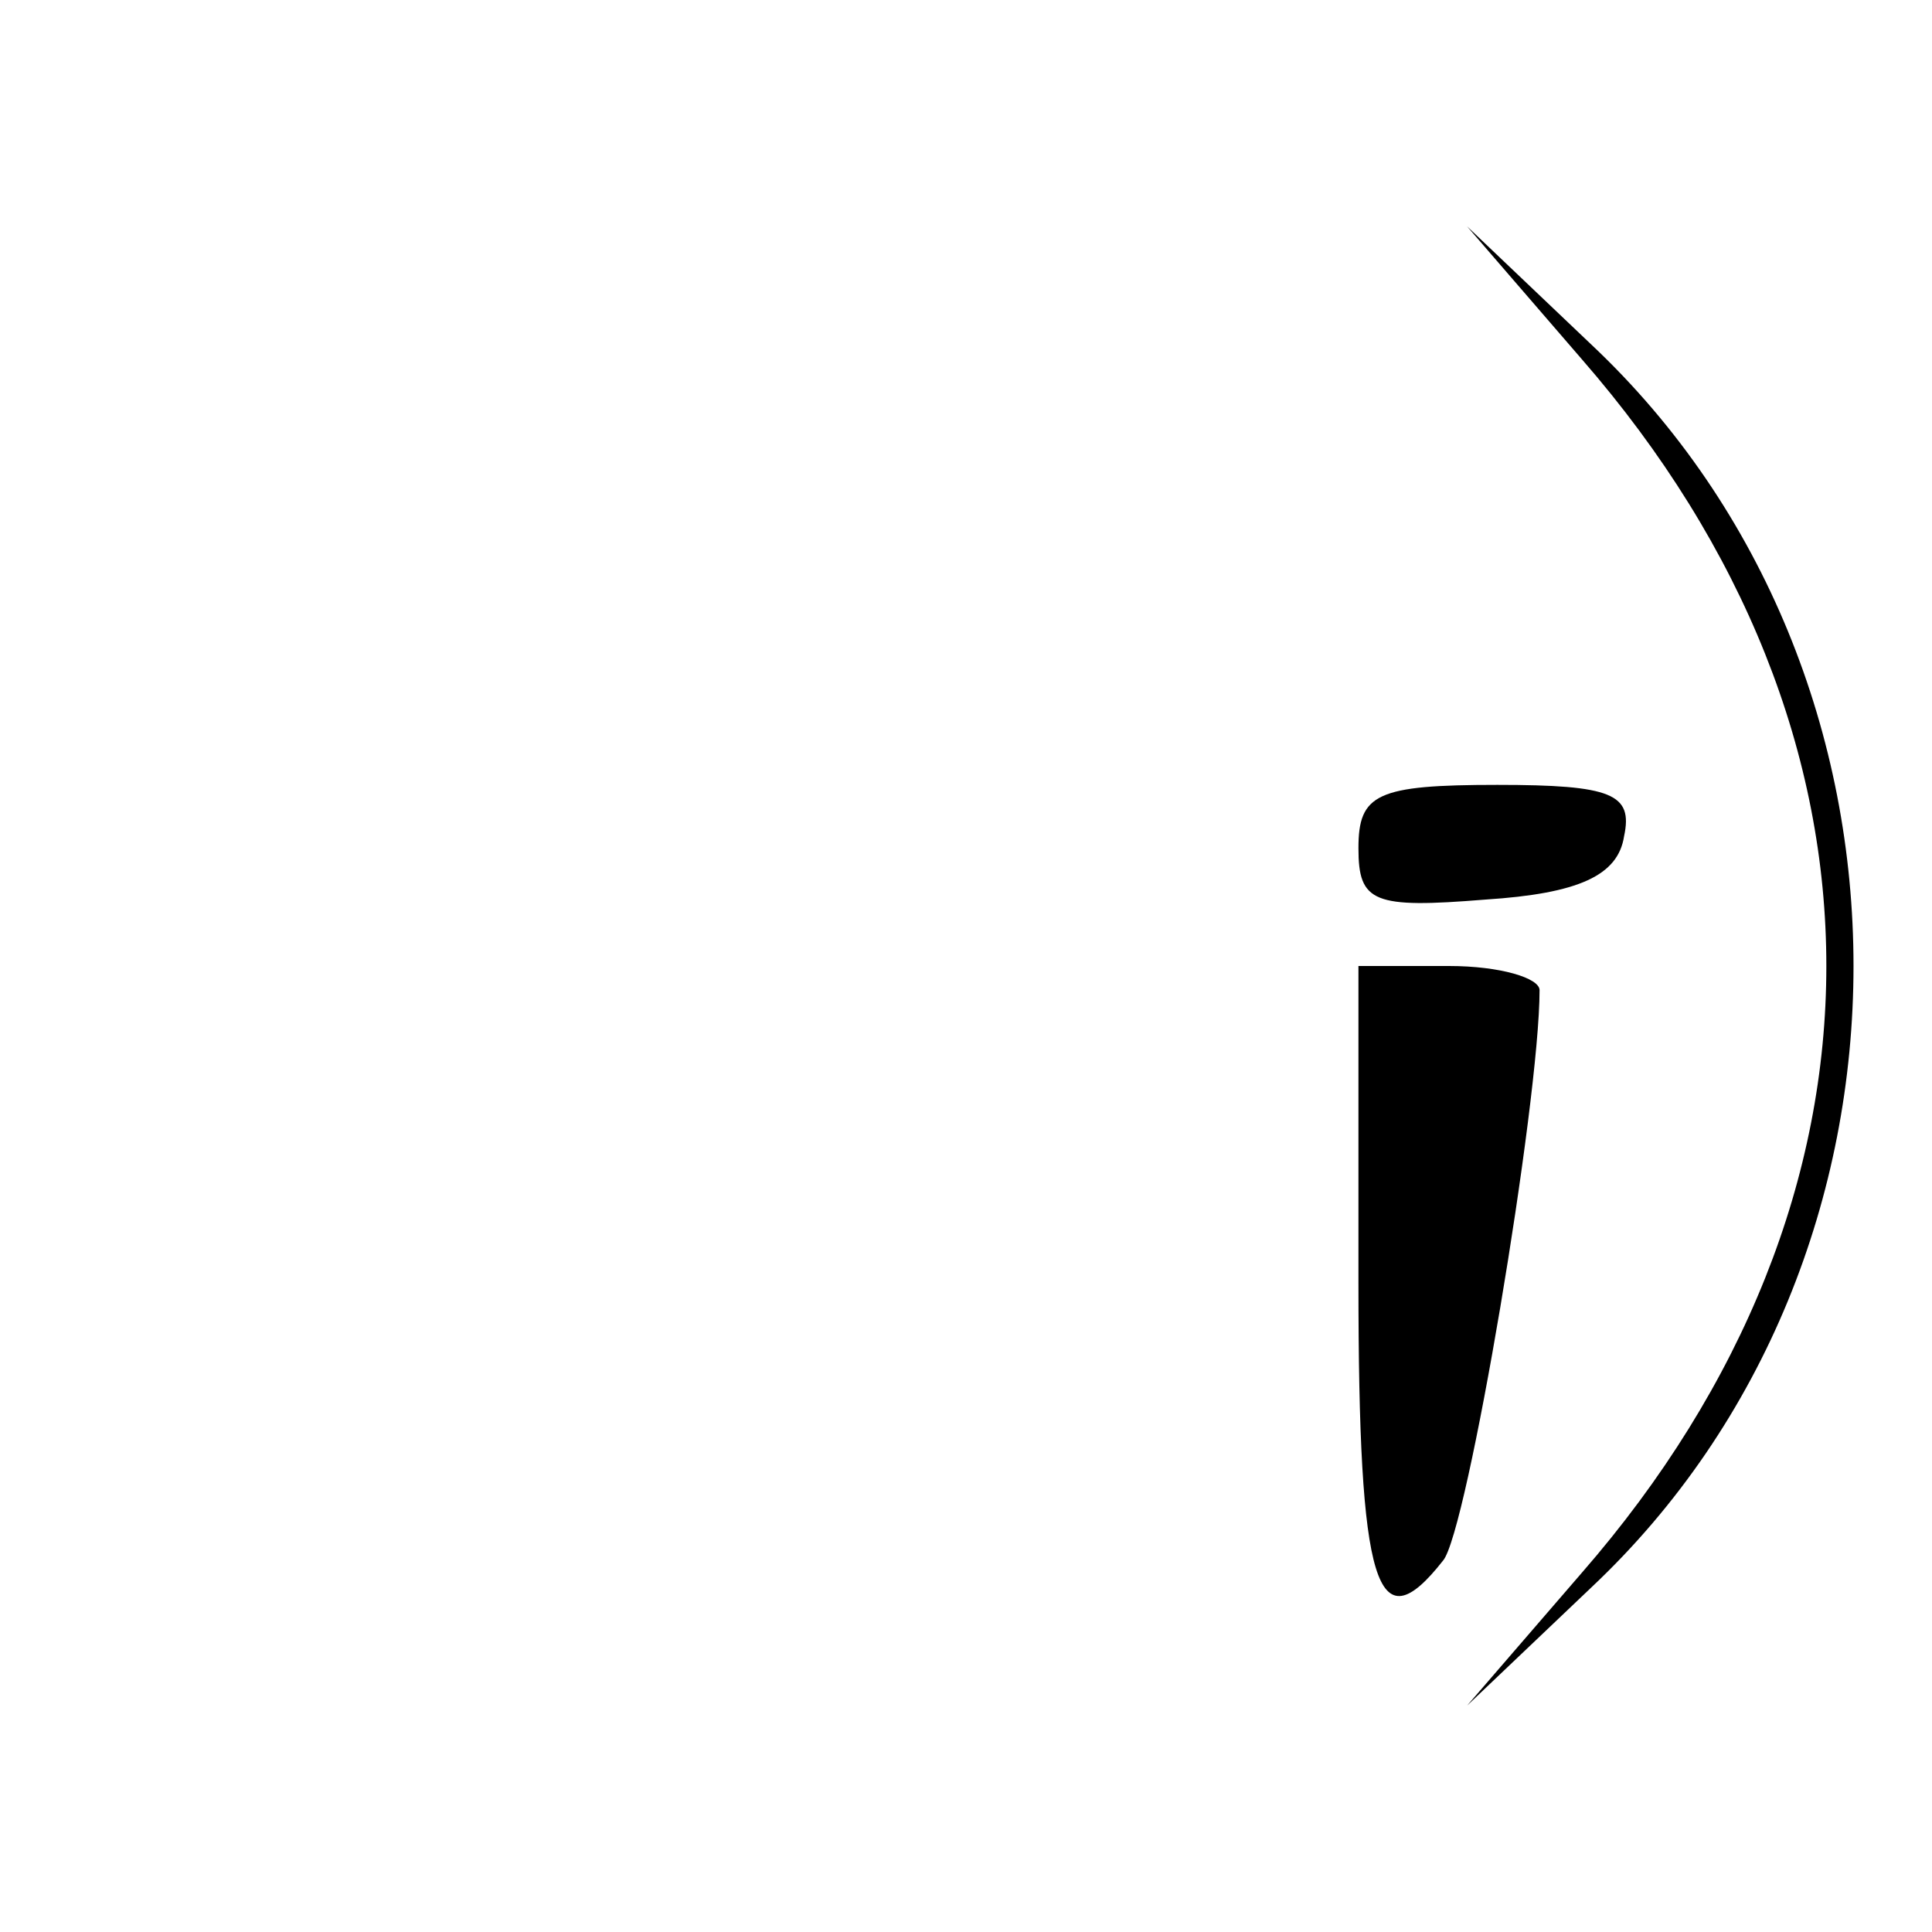 <?xml version="1.0" standalone="no"?>
<!DOCTYPE svg PUBLIC "-//W3C//DTD SVG 20010904//EN"
 "http://www.w3.org/TR/2001/REC-SVG-20010904/DTD/svg10.dtd">
<svg version="1.0" xmlns="http://www.w3.org/2000/svg"
 width="64pt" height="64pt" viewBox="0 0 64 64"
 preserveAspectRatio="xMidYMid meet">

<g transform="translate(0,64) scale(0.1,-0.1)"
fill="#000000" stroke="none">
<path d="M524 521 c108 -124 108 -278 0 -402 l-38 -44 41 39 c116 109 116 303
0 412 l-41 39 38 -44z"/>
<path d="M450 359 c0 -18 5 -20 42 -17 31 2 44 8 46 21 3 14 -4 17 -42 17 -40
0 -46 -3 -46 -21z"/>
<path d="M450 215 c0 -101 6 -120 28 -92 8 9 32 152 32 189 0 4 -13 8 -30 8
l-30 0 0 -105z"/>
</g>
</svg>
